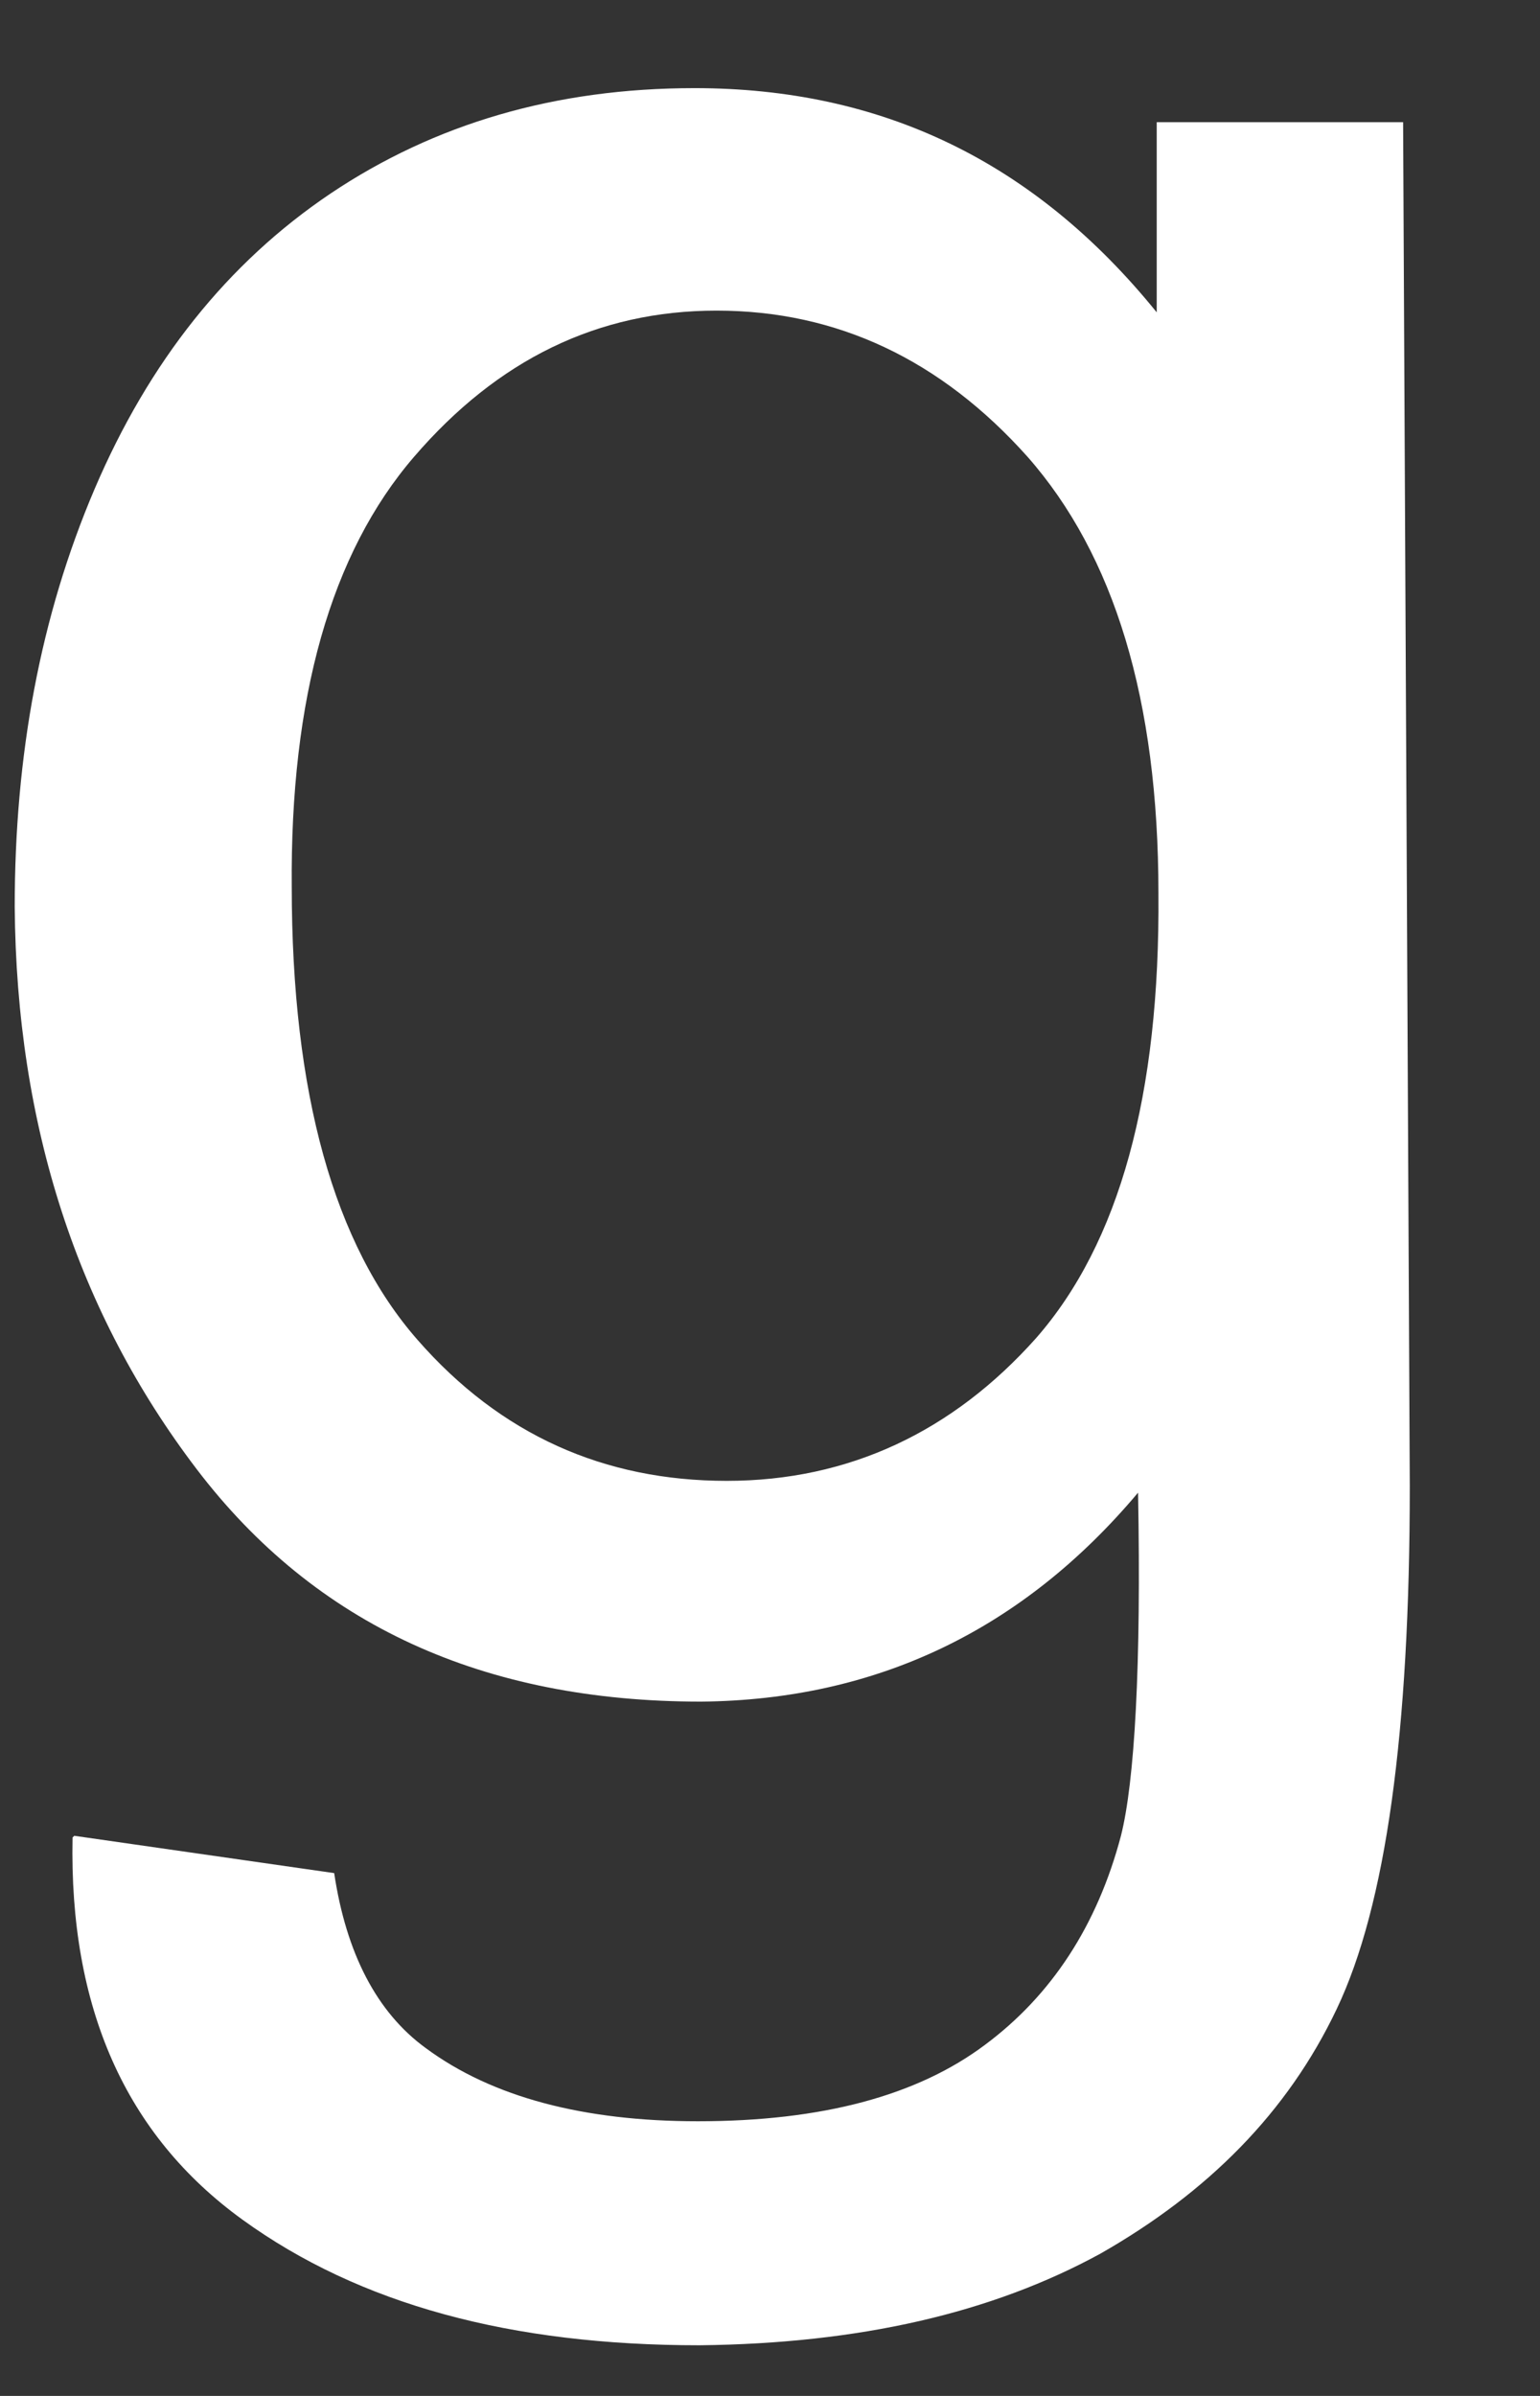 <?xml version="1.0" encoding="UTF-8" standalone="no"?><svg width='9' height='14' viewBox='0 0 9 14' fill='none' xmlns='http://www.w3.org/2000/svg'>
<rect x="0" y="0" width="9" height="14" fill="#333333" stroke="none"/>
<path d='M0.434 10.727L1.953 10.945C2.023 11.412 2.201 11.759 2.489 11.968C2.877 12.255 3.413 12.395 4.078 12.395C4.803 12.395 5.36 12.246 5.757 11.948C6.144 11.66 6.412 11.253 6.551 10.727C6.631 10.41 6.67 9.735 6.651 8.722C5.975 9.526 5.121 9.933 4.098 9.943C2.827 9.943 1.844 9.497 1.149 8.584C0.454 7.671 0.096 6.579 0.086 5.299C0.086 4.415 0.235 3.602 0.553 2.857C0.871 2.113 1.328 1.537 1.933 1.13C2.539 0.724 3.244 0.515 4.059 0.515C5.151 0.515 6.045 0.942 6.76 1.825V0.714H8.2L8.239 8.683C8.239 10.122 8.1 11.134 7.812 11.739C7.524 12.345 7.058 12.811 6.432 13.168C5.796 13.516 5.022 13.694 4.088 13.704C2.986 13.704 2.102 13.466 1.417 12.97C0.732 12.474 0.404 11.729 0.424 10.737L0.434 10.727ZM1.705 5.18C1.705 6.39 1.953 7.274 2.44 7.829C2.926 8.385 3.532 8.653 4.247 8.653C4.962 8.653 5.568 8.365 6.055 7.819C6.541 7.264 6.78 6.4 6.77 5.219C6.77 4.088 6.511 3.244 6.005 2.669C5.499 2.103 4.893 1.815 4.188 1.815C3.492 1.815 2.907 2.103 2.42 2.669C1.933 3.234 1.695 4.078 1.705 5.189V5.18Z' fill='white'/>
</svg>
